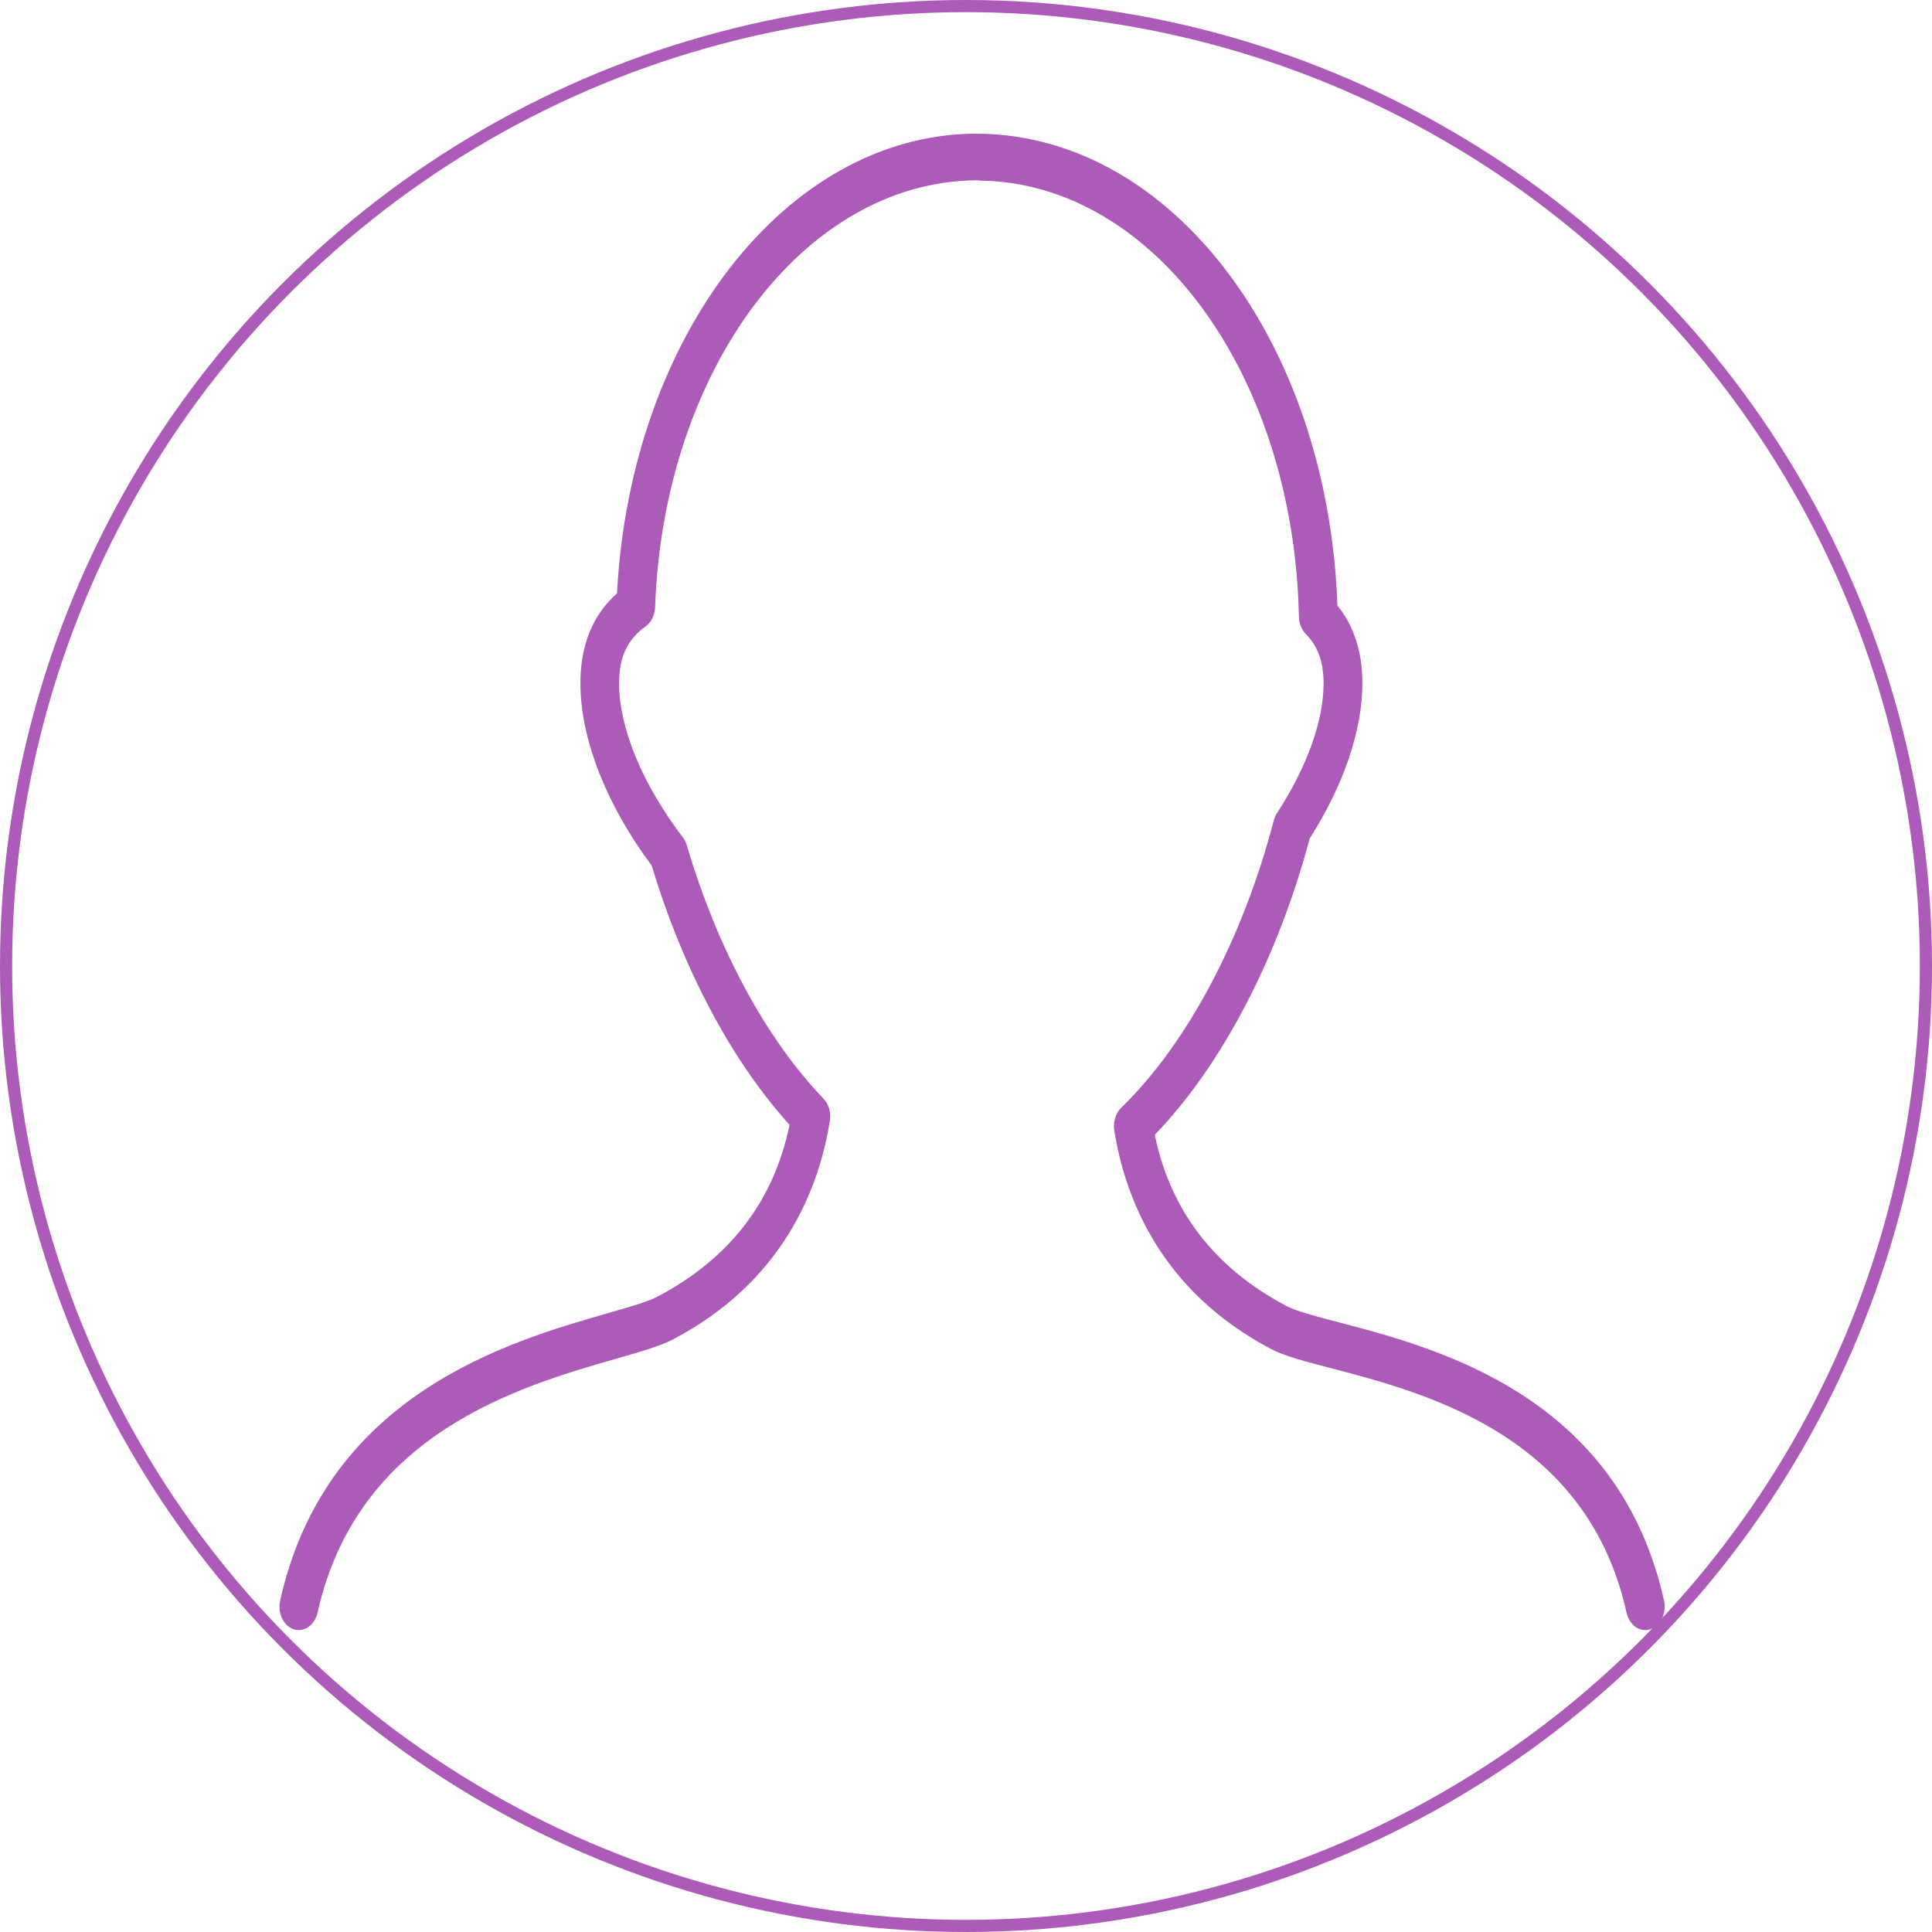 <svg width="159" height="159" viewBox="0 0 159 159" fill="none" xmlns="http://www.w3.org/2000/svg">
<circle cx="79.5" cy="79.5" r="79" stroke="#AC5BB9"/>
<path d="M24.183 134.089C24.591 134.217 25.026 134.146 25.391 133.891C25.756 133.636 26.024 133.218 26.135 132.726C29.42 117.935 42.772 114.101 50.752 111.807C52.752 111.234 54.33 110.78 55.357 110.245C64.448 105.484 67.41 97.824 68.297 92.236C68.35 91.903 68.329 91.56 68.237 91.24C68.144 90.92 67.984 90.636 67.771 90.415C63.038 85.484 59.044 78.083 56.525 69.569C56.454 69.325 56.342 69.101 56.196 68.911C52.863 64.539 50.95 59.916 50.95 56.233C50.95 54.081 51.622 52.638 53.138 51.548C53.364 51.385 53.554 51.156 53.689 50.881C53.825 50.607 53.901 50.297 53.913 49.978C54.617 30.372 66.189 14.938 80.382 14.837L80.724 14.864C94.987 15.103 106.485 30.868 106.897 50.752C106.903 51.023 106.956 51.291 107.054 51.536C107.152 51.781 107.292 51.997 107.464 52.172C108.463 53.192 108.928 54.485 108.928 56.24C108.928 59.323 107.567 63.114 105.098 66.91C104.98 67.092 104.89 67.298 104.83 67.518C102.278 77.279 97.698 85.896 92.27 91.169C92.045 91.388 91.873 91.677 91.773 92.004C91.673 92.332 91.649 92.686 91.702 93.028C92.589 98.613 95.552 106.269 104.642 111.038C105.717 111.6 107.385 112.038 109.499 112.589C117.4 114.652 130.62 118.112 133.864 132.726C133.919 132.97 134.012 133.199 134.14 133.4C134.268 133.6 134.427 133.768 134.609 133.894C134.79 134.02 134.99 134.102 135.198 134.135C135.406 134.168 135.617 134.151 135.819 134.085C136.022 134.019 136.211 133.906 136.377 133.752C136.543 133.598 136.683 133.406 136.787 133.187C136.892 132.968 136.959 132.726 136.987 132.475C137.014 132.224 137 131.97 136.945 131.726C133.197 114.84 118.22 110.926 110.176 108.824C108.31 108.336 106.699 107.916 105.914 107.5C99.982 104.39 96.327 99.652 95.035 93.394C100.543 87.686 105.152 78.88 107.787 69.003C110.584 64.616 112.121 60.097 112.121 56.236C112.121 53.661 111.432 51.514 110.067 49.836C109.308 28.266 96.553 11.281 80.724 11.008L80.248 11C64.706 11.1 51.897 27.639 50.777 48.835C48.781 50.605 47.766 53.088 47.766 56.24C47.766 60.794 49.9 66.24 53.635 71.236C56.215 79.792 60.215 87.309 64.977 92.57C63.692 98.852 60.033 103.605 54.088 106.719C53.319 107.123 51.788 107.566 50.015 108.074C41.91 110.399 26.83 114.729 23.054 131.733C22.945 132.226 23.003 132.751 23.214 133.193C23.426 133.635 23.774 133.957 24.183 134.089Z" fill="#AC5BB9"/>
</svg>
